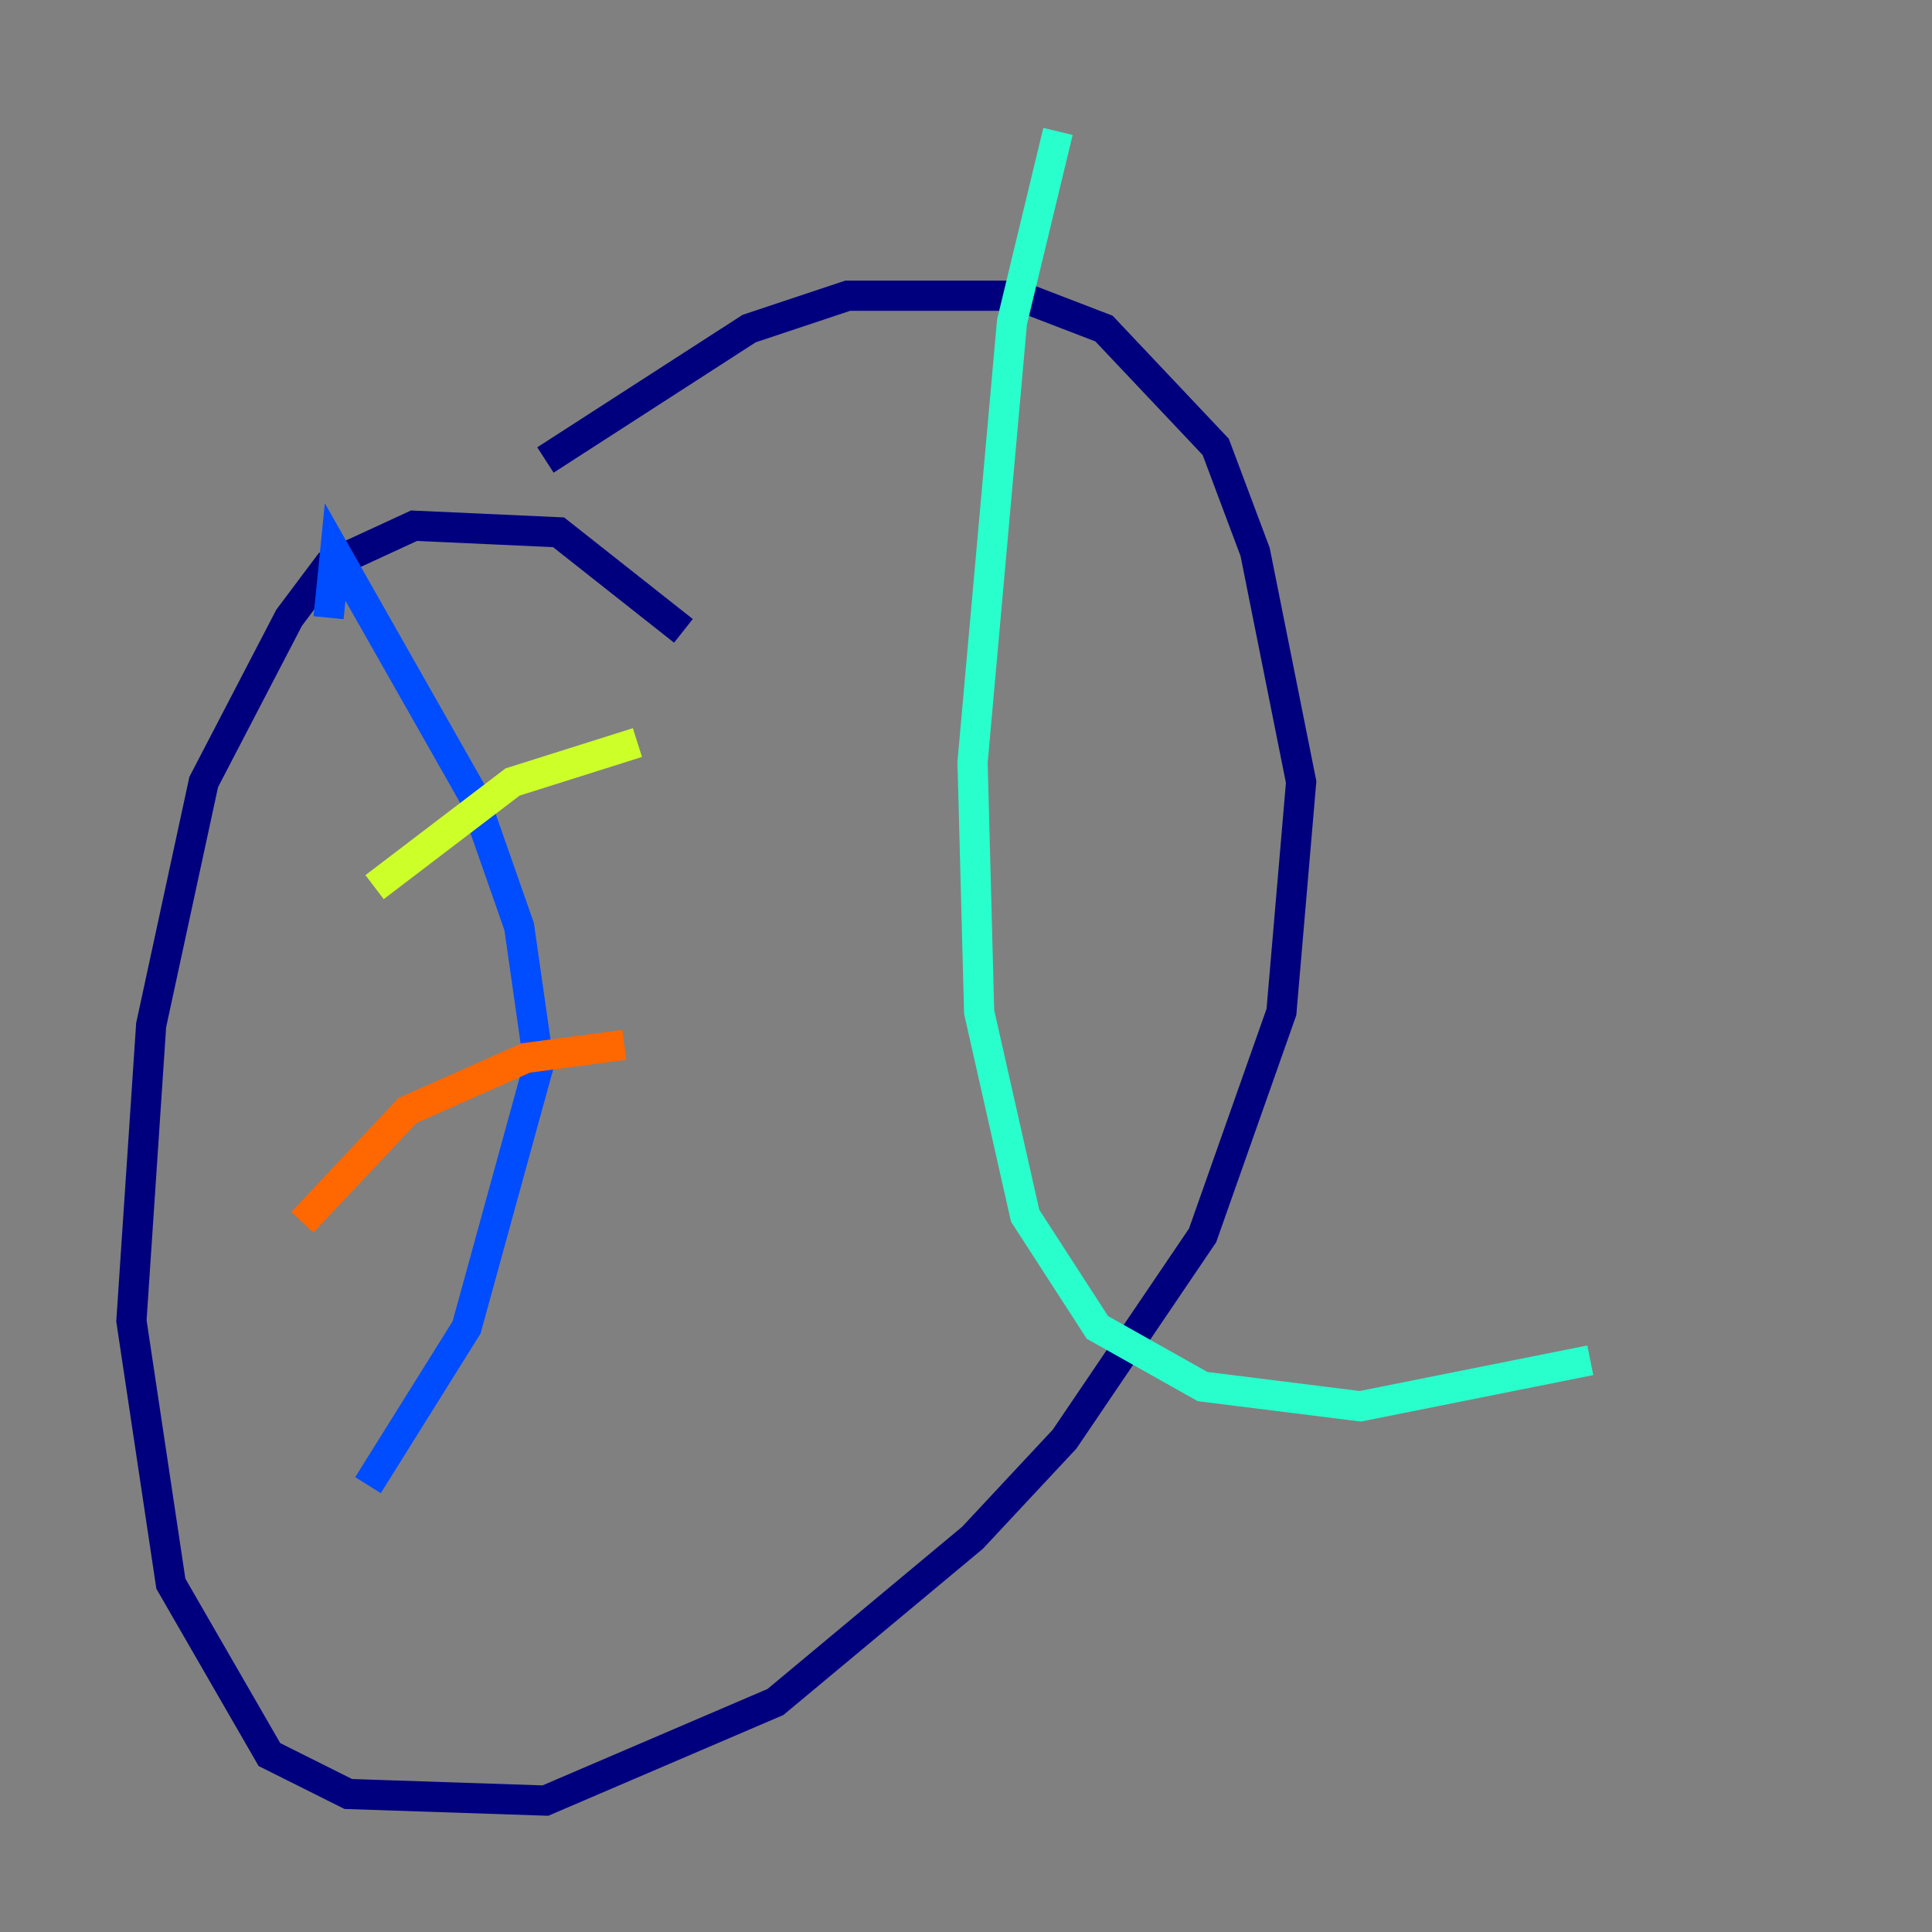 <?xml version="1.0" encoding="utf-8" ?>
<svg baseProfile="tiny" height="128" version="1.2" viewBox="0,0,128,128" width="128" xmlns="http://www.w3.org/2000/svg" xmlns:ev="http://www.w3.org/2001/xml-events" xmlns:xlink="http://www.w3.org/1999/xlink"><rect x="0" y="0" width="128" height="128" fill="#808080" stroke="none"/><defs /><polyline fill="none" points="45.279,41.796 37.007,35.265 27.429,34.83 21.769,37.442 19.157,40.925 13.497,51.809 10.014,67.918 8.707,87.51 11.32,104.925 17.85,116.245 23.075,118.857 36.136,119.293 51.374,112.762 64.435,101.878 70.531,95.347 79.674,81.85 84.898,67.048 86.204,51.809 83.156,36.571 80.544,29.605 73.143,21.769 67.483,19.592 56.163,19.592 49.633,21.769 36.136,30.476" stroke="#00007f" stroke-width="2" /><polyline fill="none" points="21.769,40.925 22.204,36.571 31.347,52.68 34.395,61.388 35.701,70.531 30.912,87.946 24.381,98.395" stroke="#004cff" stroke-width="2" /><polyline fill="none" points="70.095,8.707 67.048,21.333 64.435,50.503 64.871,67.048 67.918,80.544 72.707,87.946 79.674,91.864 90.122,93.17 105.361,90.122" stroke="#29ffcd" stroke-width="2" /><polyline fill="none" points="24.816,58.776 33.959,51.809 42.231,49.197" stroke="#cdff29" stroke-width="2" /><polyline fill="none" points="20.027,80.98 26.993,73.578 34.83,70.095 41.361,69.225" stroke="#ff6700" stroke-width="2" /><polyline fill="none" points="23.946,97.959 23.946,97.959" stroke="#7f0000" stroke-width="2" /></svg>